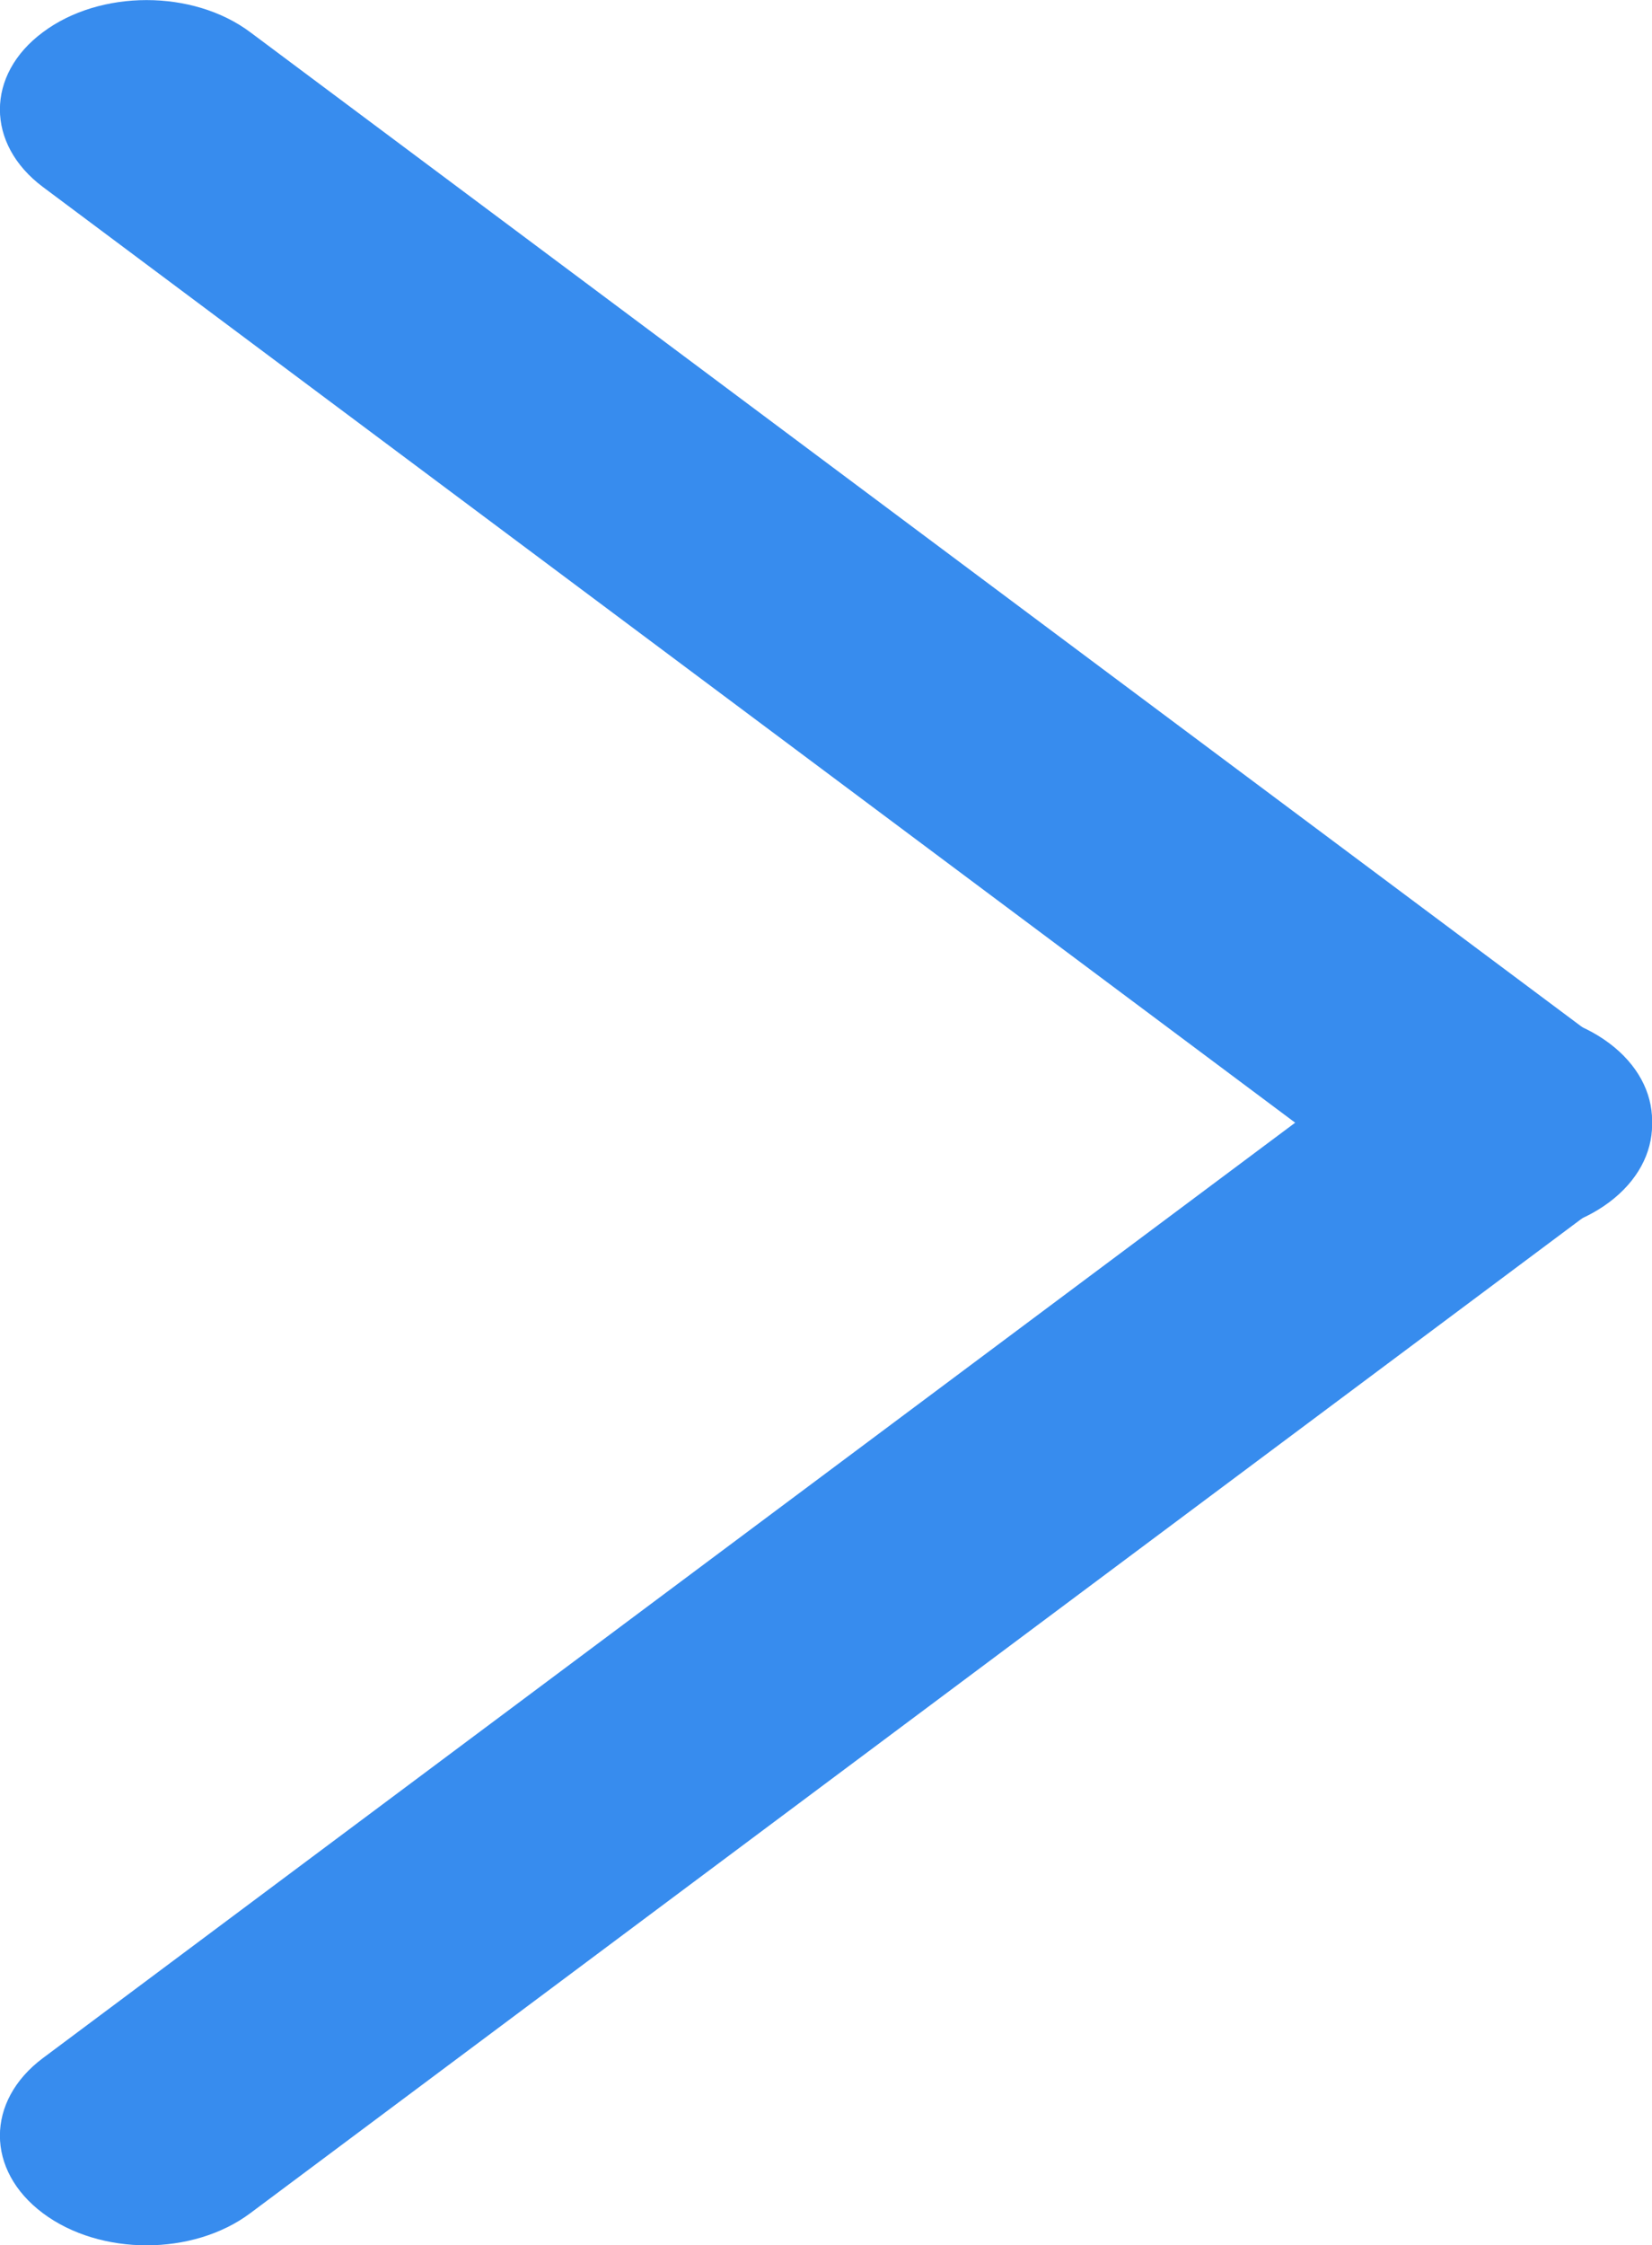 <?xml version="1.0" encoding="UTF-8"?>
<svg id="Camada_1" xmlns="http://www.w3.org/2000/svg" viewBox="0 0 48.18 65.45">
  <defs>
    <style>
      .cls-1 {
        fill: #378cee;
      }
    </style>
  </defs>
  <path class="cls-1" d="M1.25.94h0C2.92-.31,5.63-.31,7.3.94l39.63,29.59c1.67,1.25,1.67,3.27,0,4.52h0c-1.67,1.25-4.38,1.25-6.05,0L1.25,5.45C-.42,4.2-.42,2.18,1.25.94Z"/>
  <path class="cls-1" d="M1.25,64.52h0c-1.67-1.25-1.67-3.27,0-4.52l39.63-29.59c1.67-1.25,4.38-1.25,6.05,0h0c1.67,1.25,1.67,3.27,0,4.52L7.3,64.52c-1.67,1.25-4.38,1.25-6.05,0Z"/>
</svg>